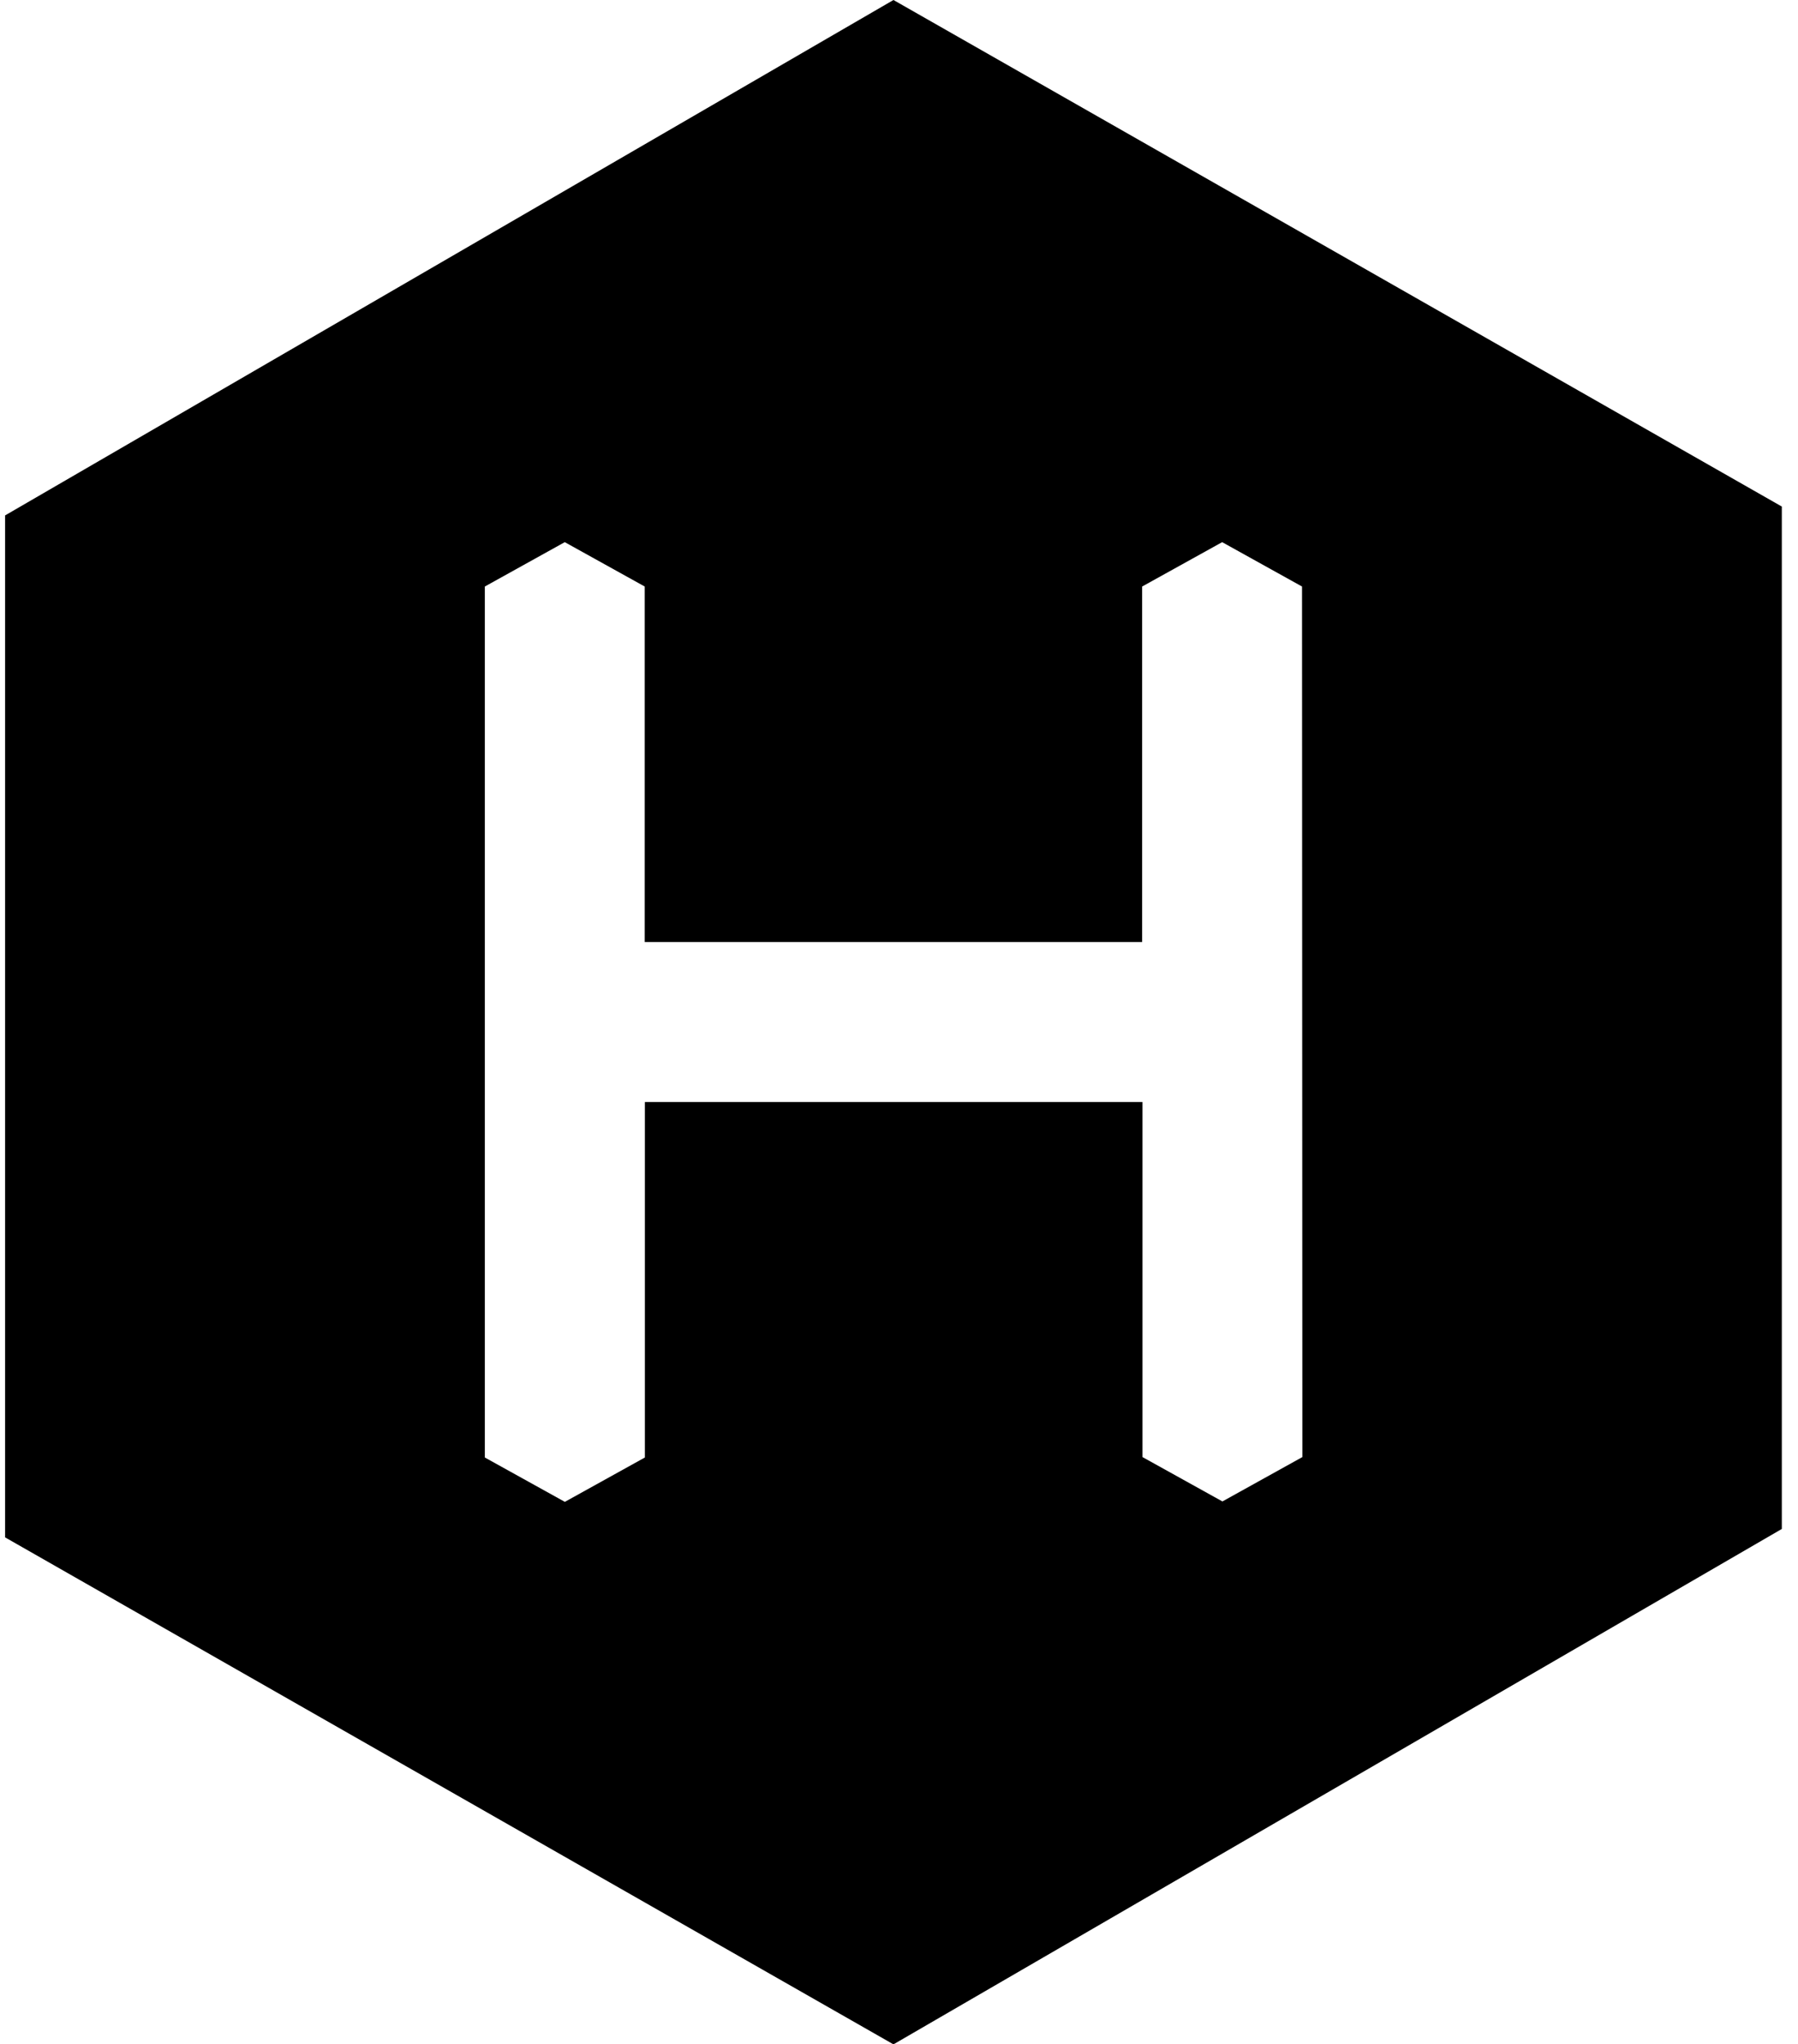 <svg xmlns="http://www.w3.org/2000/svg" xmlns:xlink="http://www.w3.org/1999/xlink" aria-hidden="true" role="img" class="iconify iconify--fontisto" width="0.88em" height="1em" preserveAspectRatio="xMidYMid meet" viewBox="0 0 21 24"><path fill="currentColor" d="M10.435 0L0 6.052v12l10.435 5.953l10.435-6.052V5.948zm4.803 17.109l-.939.521l-.939-.521V12.94H7.515v4.174l-.94.521l-.94-.521V6.887l.939-.521l.939.521v4.174h5.843V6.887l.94-.521l.938.521z"></path></svg>